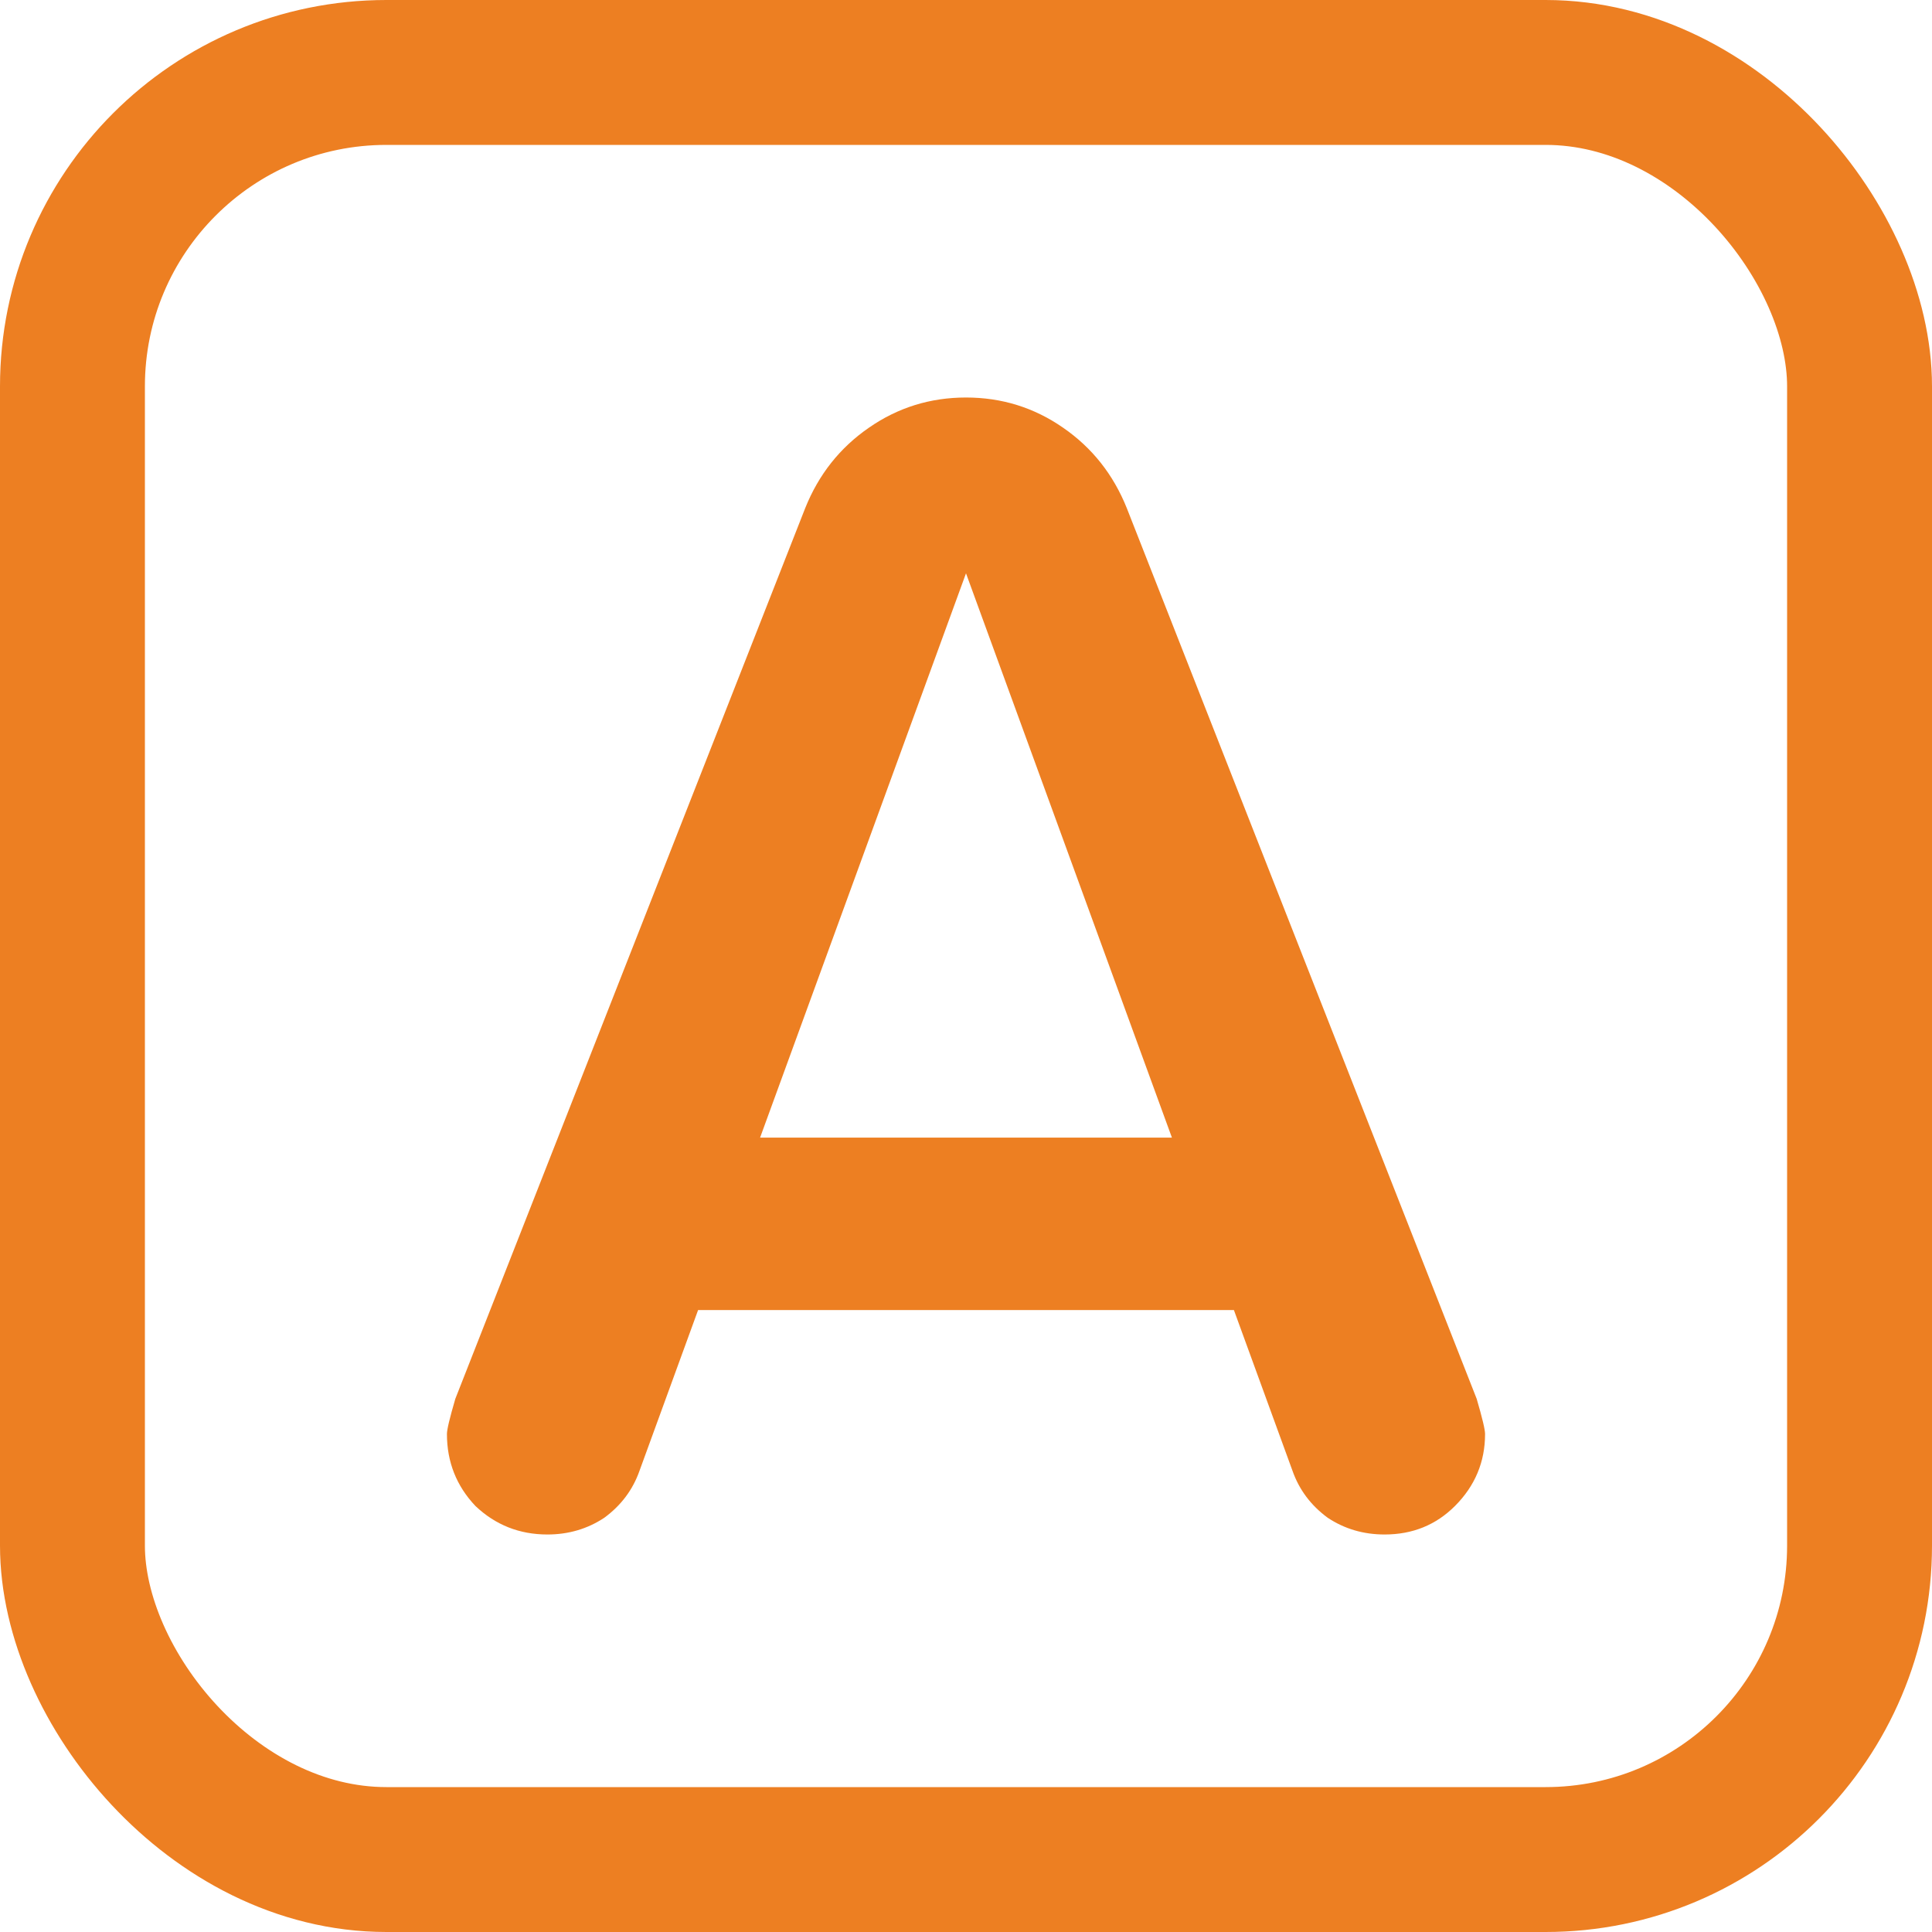 <svg width="24" height="24" viewBox="0 0 24 24" fill="none" xmlns="http://www.w3.org/2000/svg">
<g clip-path="url(#clip0_182551_13746)">
<path d="M18.448 17.814C18.448 18.16 18.323 18.459 18.074 18.708C17.838 18.944 17.547 19.062 17.2 19.062C16.936 19.062 16.701 18.992 16.493 18.854C16.285 18.701 16.139 18.507 16.056 18.271L15.328 16.274H8.672L7.944 18.271C7.861 18.507 7.715 18.701 7.507 18.854C7.299 18.992 7.063 19.062 6.8 19.062C6.453 19.062 6.155 18.944 5.906 18.708C5.67 18.459 5.552 18.16 5.552 17.814C5.552 17.758 5.587 17.613 5.656 17.377L10.003 6.311C10.17 5.895 10.433 5.562 10.794 5.313C11.154 5.063 11.556 4.938 12 4.938C12.444 4.938 12.846 5.063 13.206 5.313C13.567 5.562 13.83 5.895 13.997 6.311L18.344 17.377C18.413 17.613 18.448 17.758 18.448 17.814ZM9.442 14.132H14.558L12 7.122L9.442 14.132Z" fill="#ED7F22"/>
<rect x="0.9" y="0.9" width="22.2" height="22.2" rx="3.9" stroke="#ED7F22" stroke-width="1.8"/>
</g>
<defs>
<clipPath id="clip0_182551_13746">
<rect width="24" height="24" fill="white"/>
</clipPath>
</defs>
</svg>
